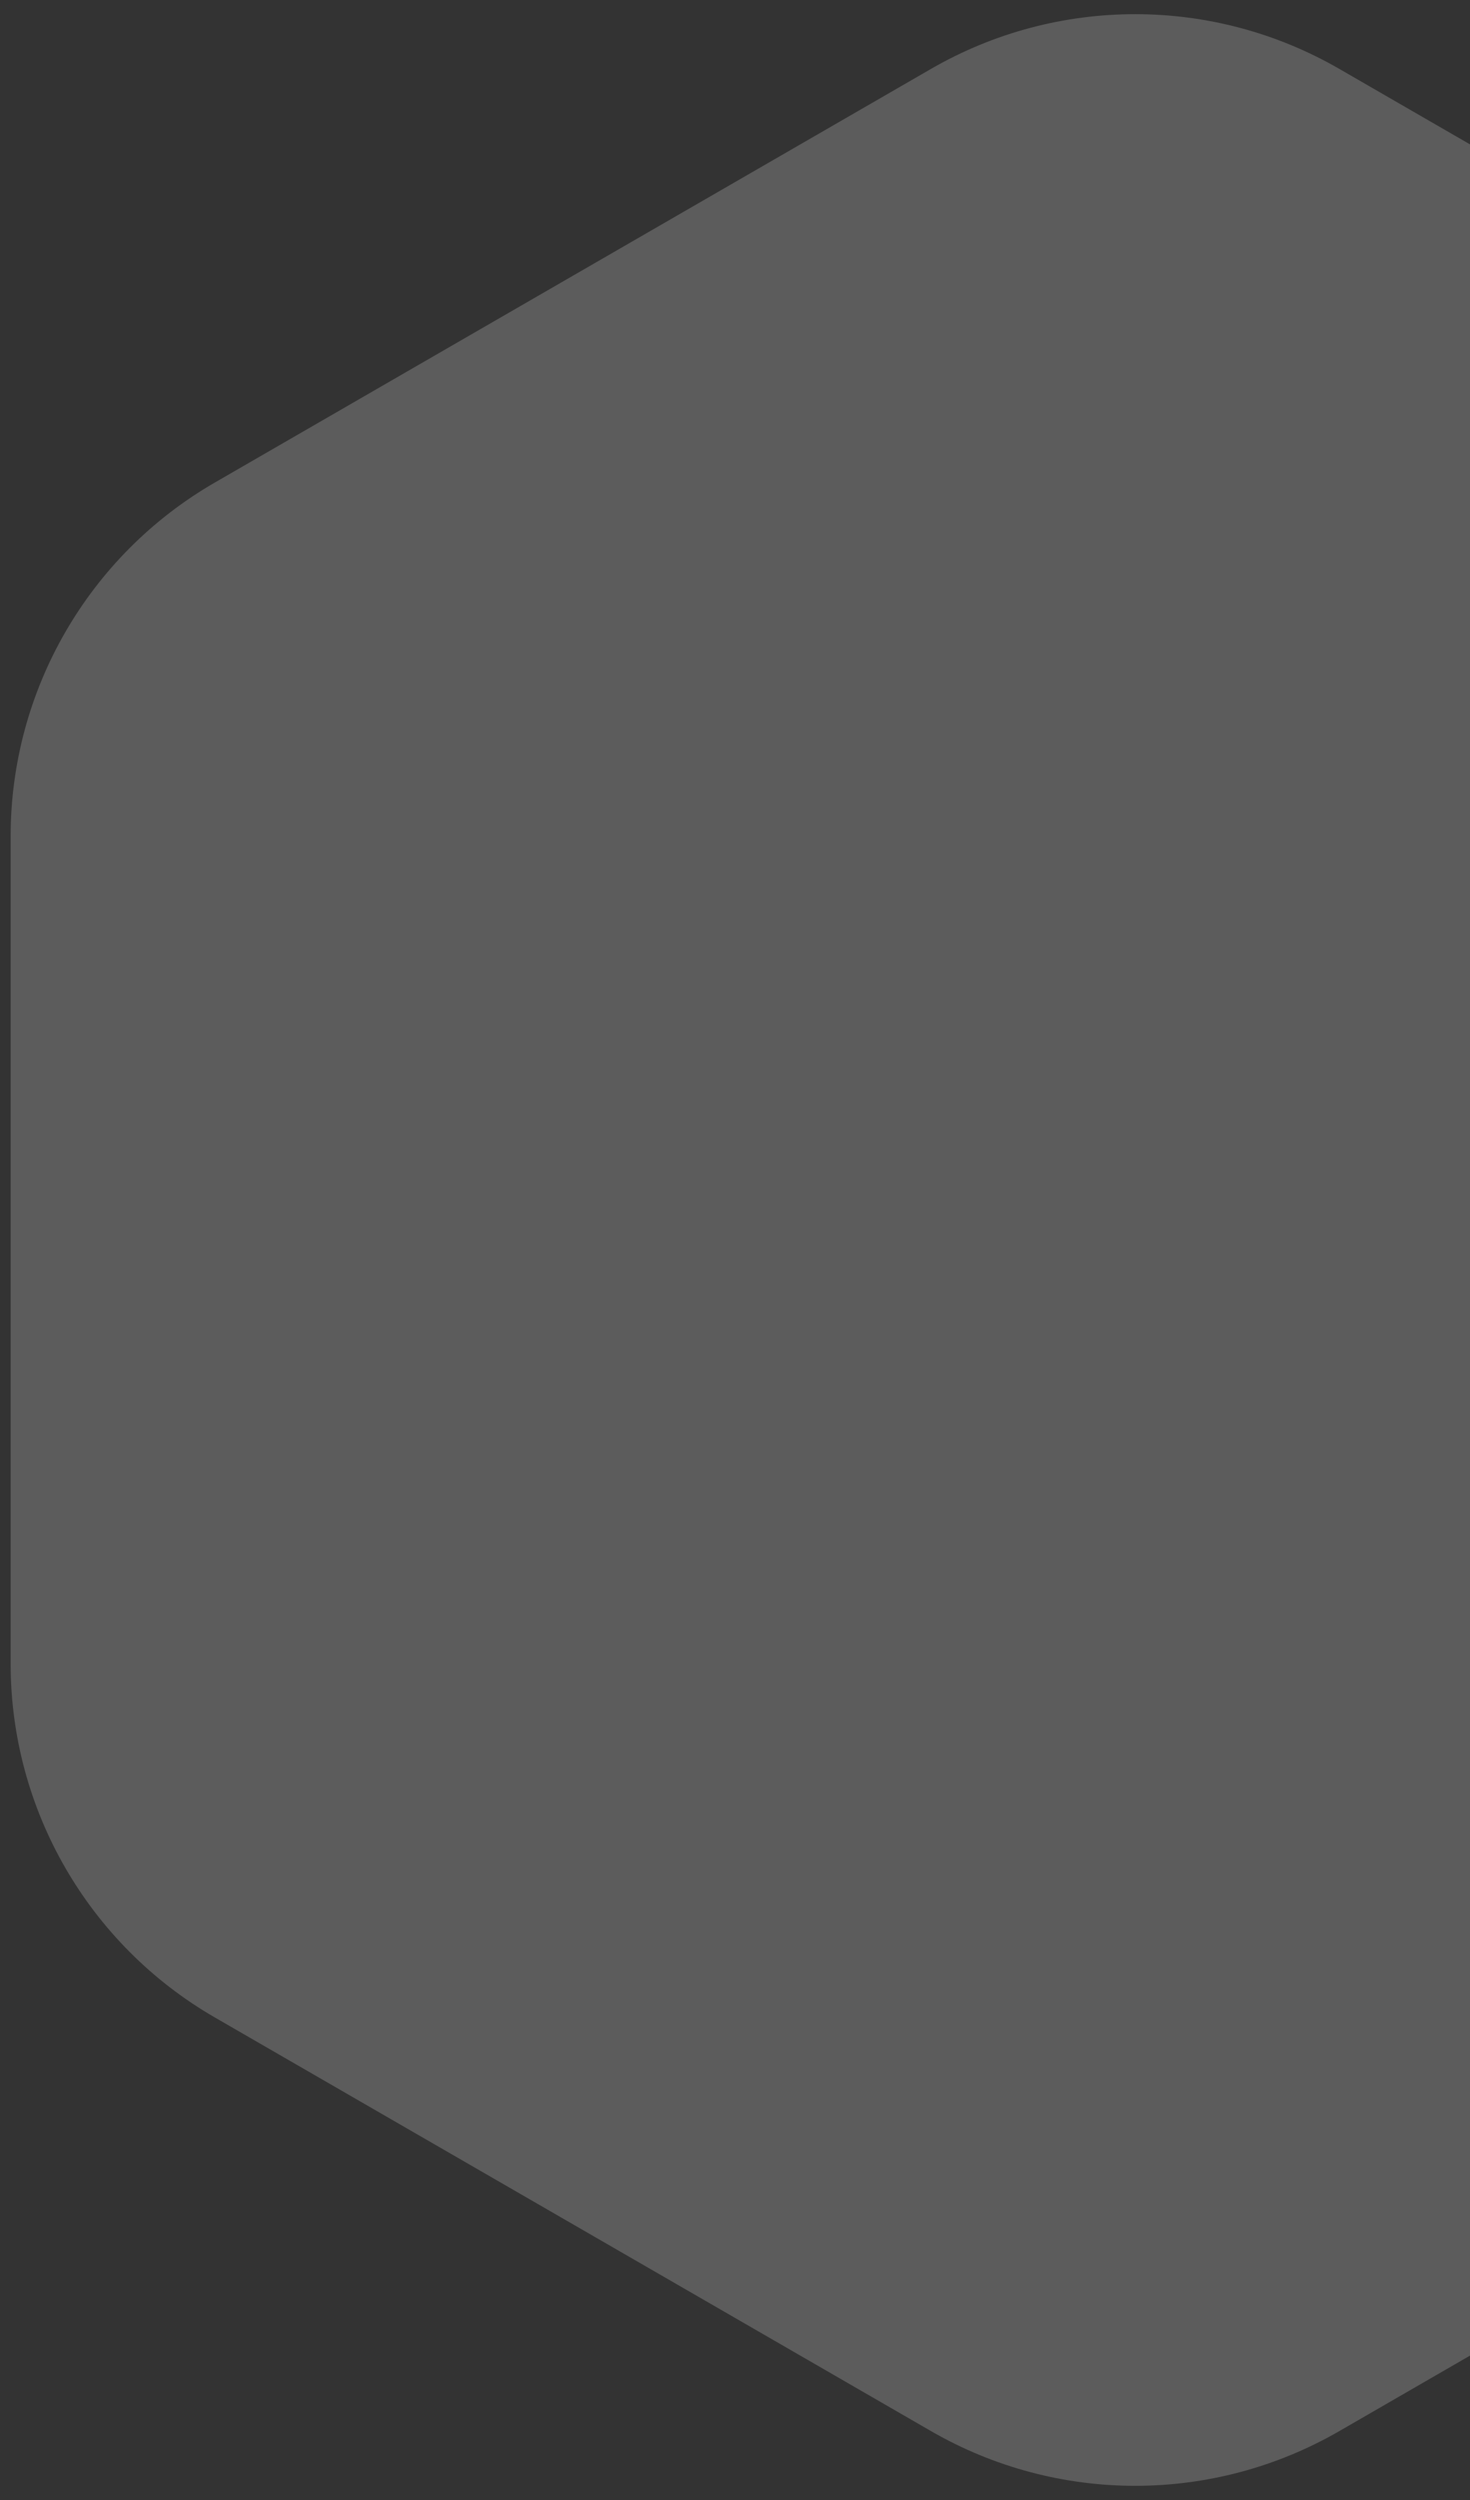 <svg width="90" height="153" viewBox="0 0 90 153" fill="none" xmlns="http://www.w3.org/2000/svg">
<rect x="0" y="0" width="90" height="153" fill="#333333" stroke="none"/>
<path id="Polygon 9" opacity="0.2" d="M57 4.217C64.735 -0.249 74.265 -0.249 82 4.217L125.849 29.533C133.584 33.999 138.349 42.252 138.349 51.184V101.816C138.349 110.748 133.584 119.001 125.849 123.467L82 148.783C74.265 153.249 64.735 153.249 57 148.783L13.151 123.467C5.416 119.001 0.651 110.748 0.651 101.816V51.184C0.651 42.252 5.416 33.999 13.151 29.533L57 4.217Z" fill="white"/>
</svg>
